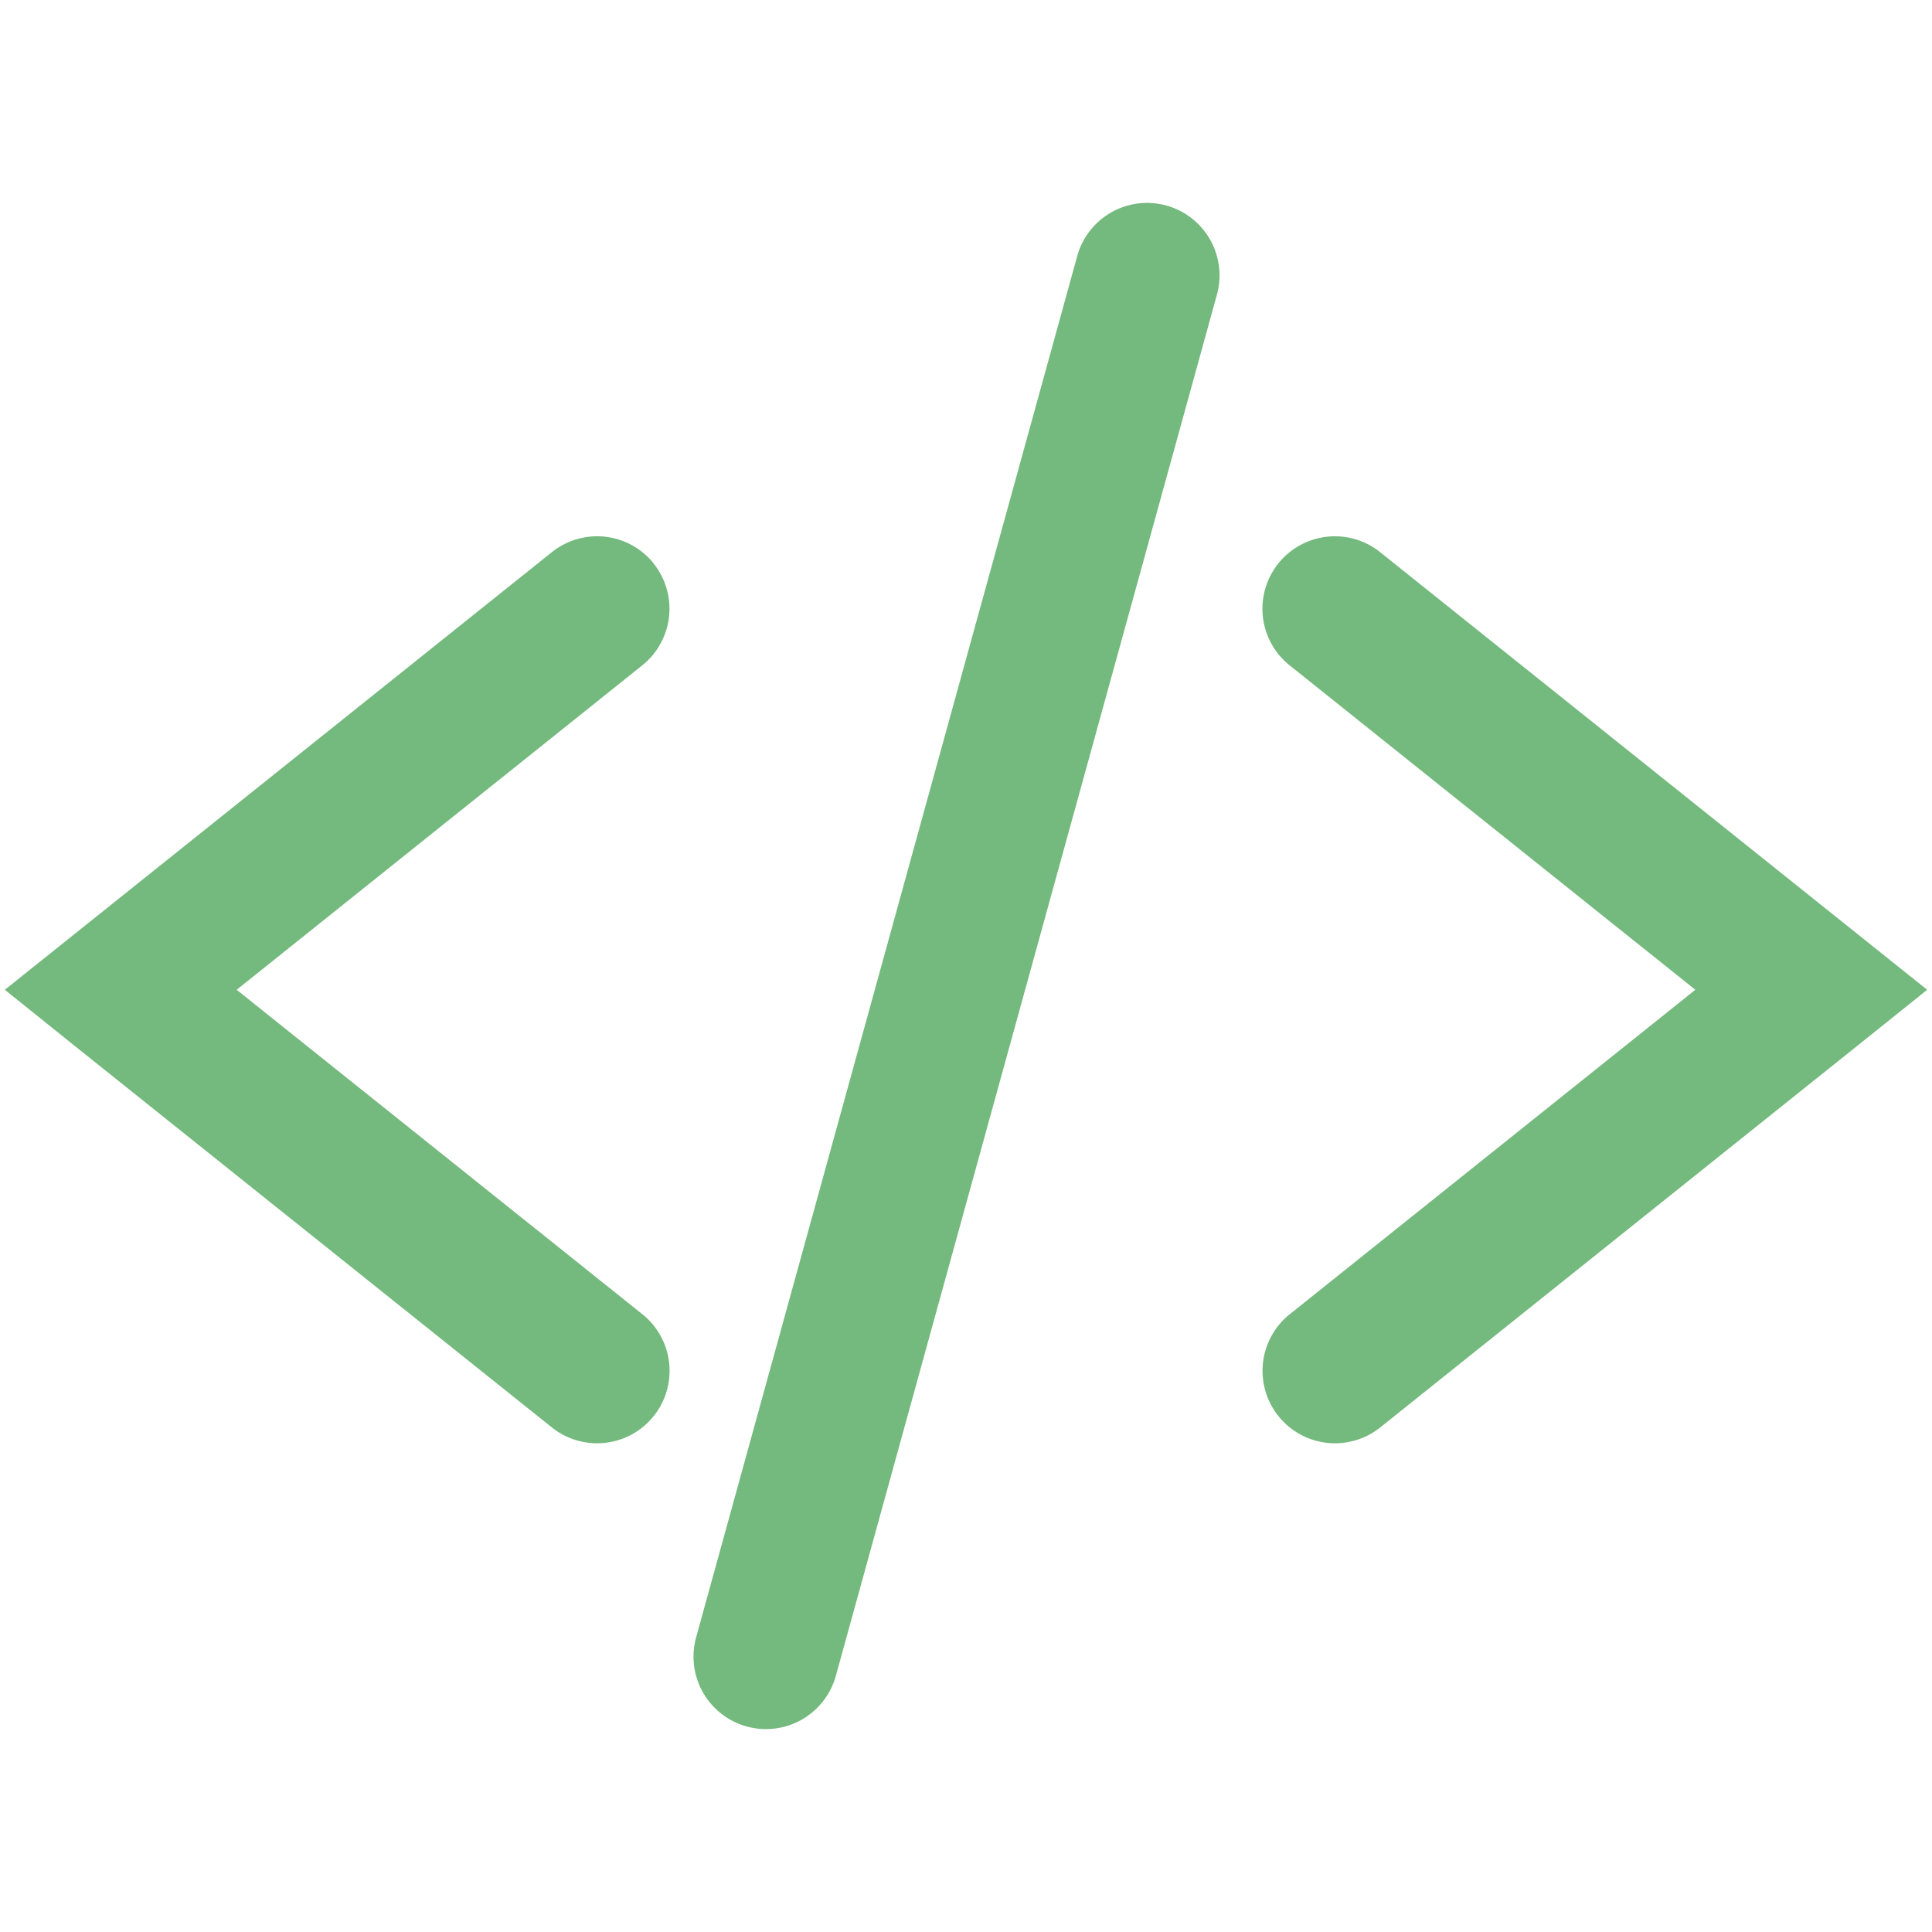 <!--Copyright 2000-2023 JetBrains s.r.o. and contributors. Use of this source code is governed by the Apache 2.0 license.--><svg width="16" height="16" viewBox="0 0 16 16" fill="none" xmlns="http://www.w3.org/2000/svg"><path fill-rule="evenodd" clip-rule="evenodd" d="M10.078 2.44a.6.6 0 0 0-1.157-.319L5.765 13.56a.6.6 0 0 0 1.157.319zM5.413 4.667a.6.6 0 0 1-.094.843L1.96 8.197l3.36 2.687a.6.6 0 0 1-.75.937L.624 8.666.04 8.197l.585-.468L4.57 4.573a.6.6 0 0 1 .844.094Zm5.174 7.06a.6.6 0 0 1 .094-.843l3.359-2.687-3.36-2.687a.6.6 0 0 1 .75-.937l3.945 3.156.585.468-.585.469-3.944 3.155a.6.6 0 0 1-.844-.094" fill="#74b97d"/></svg>